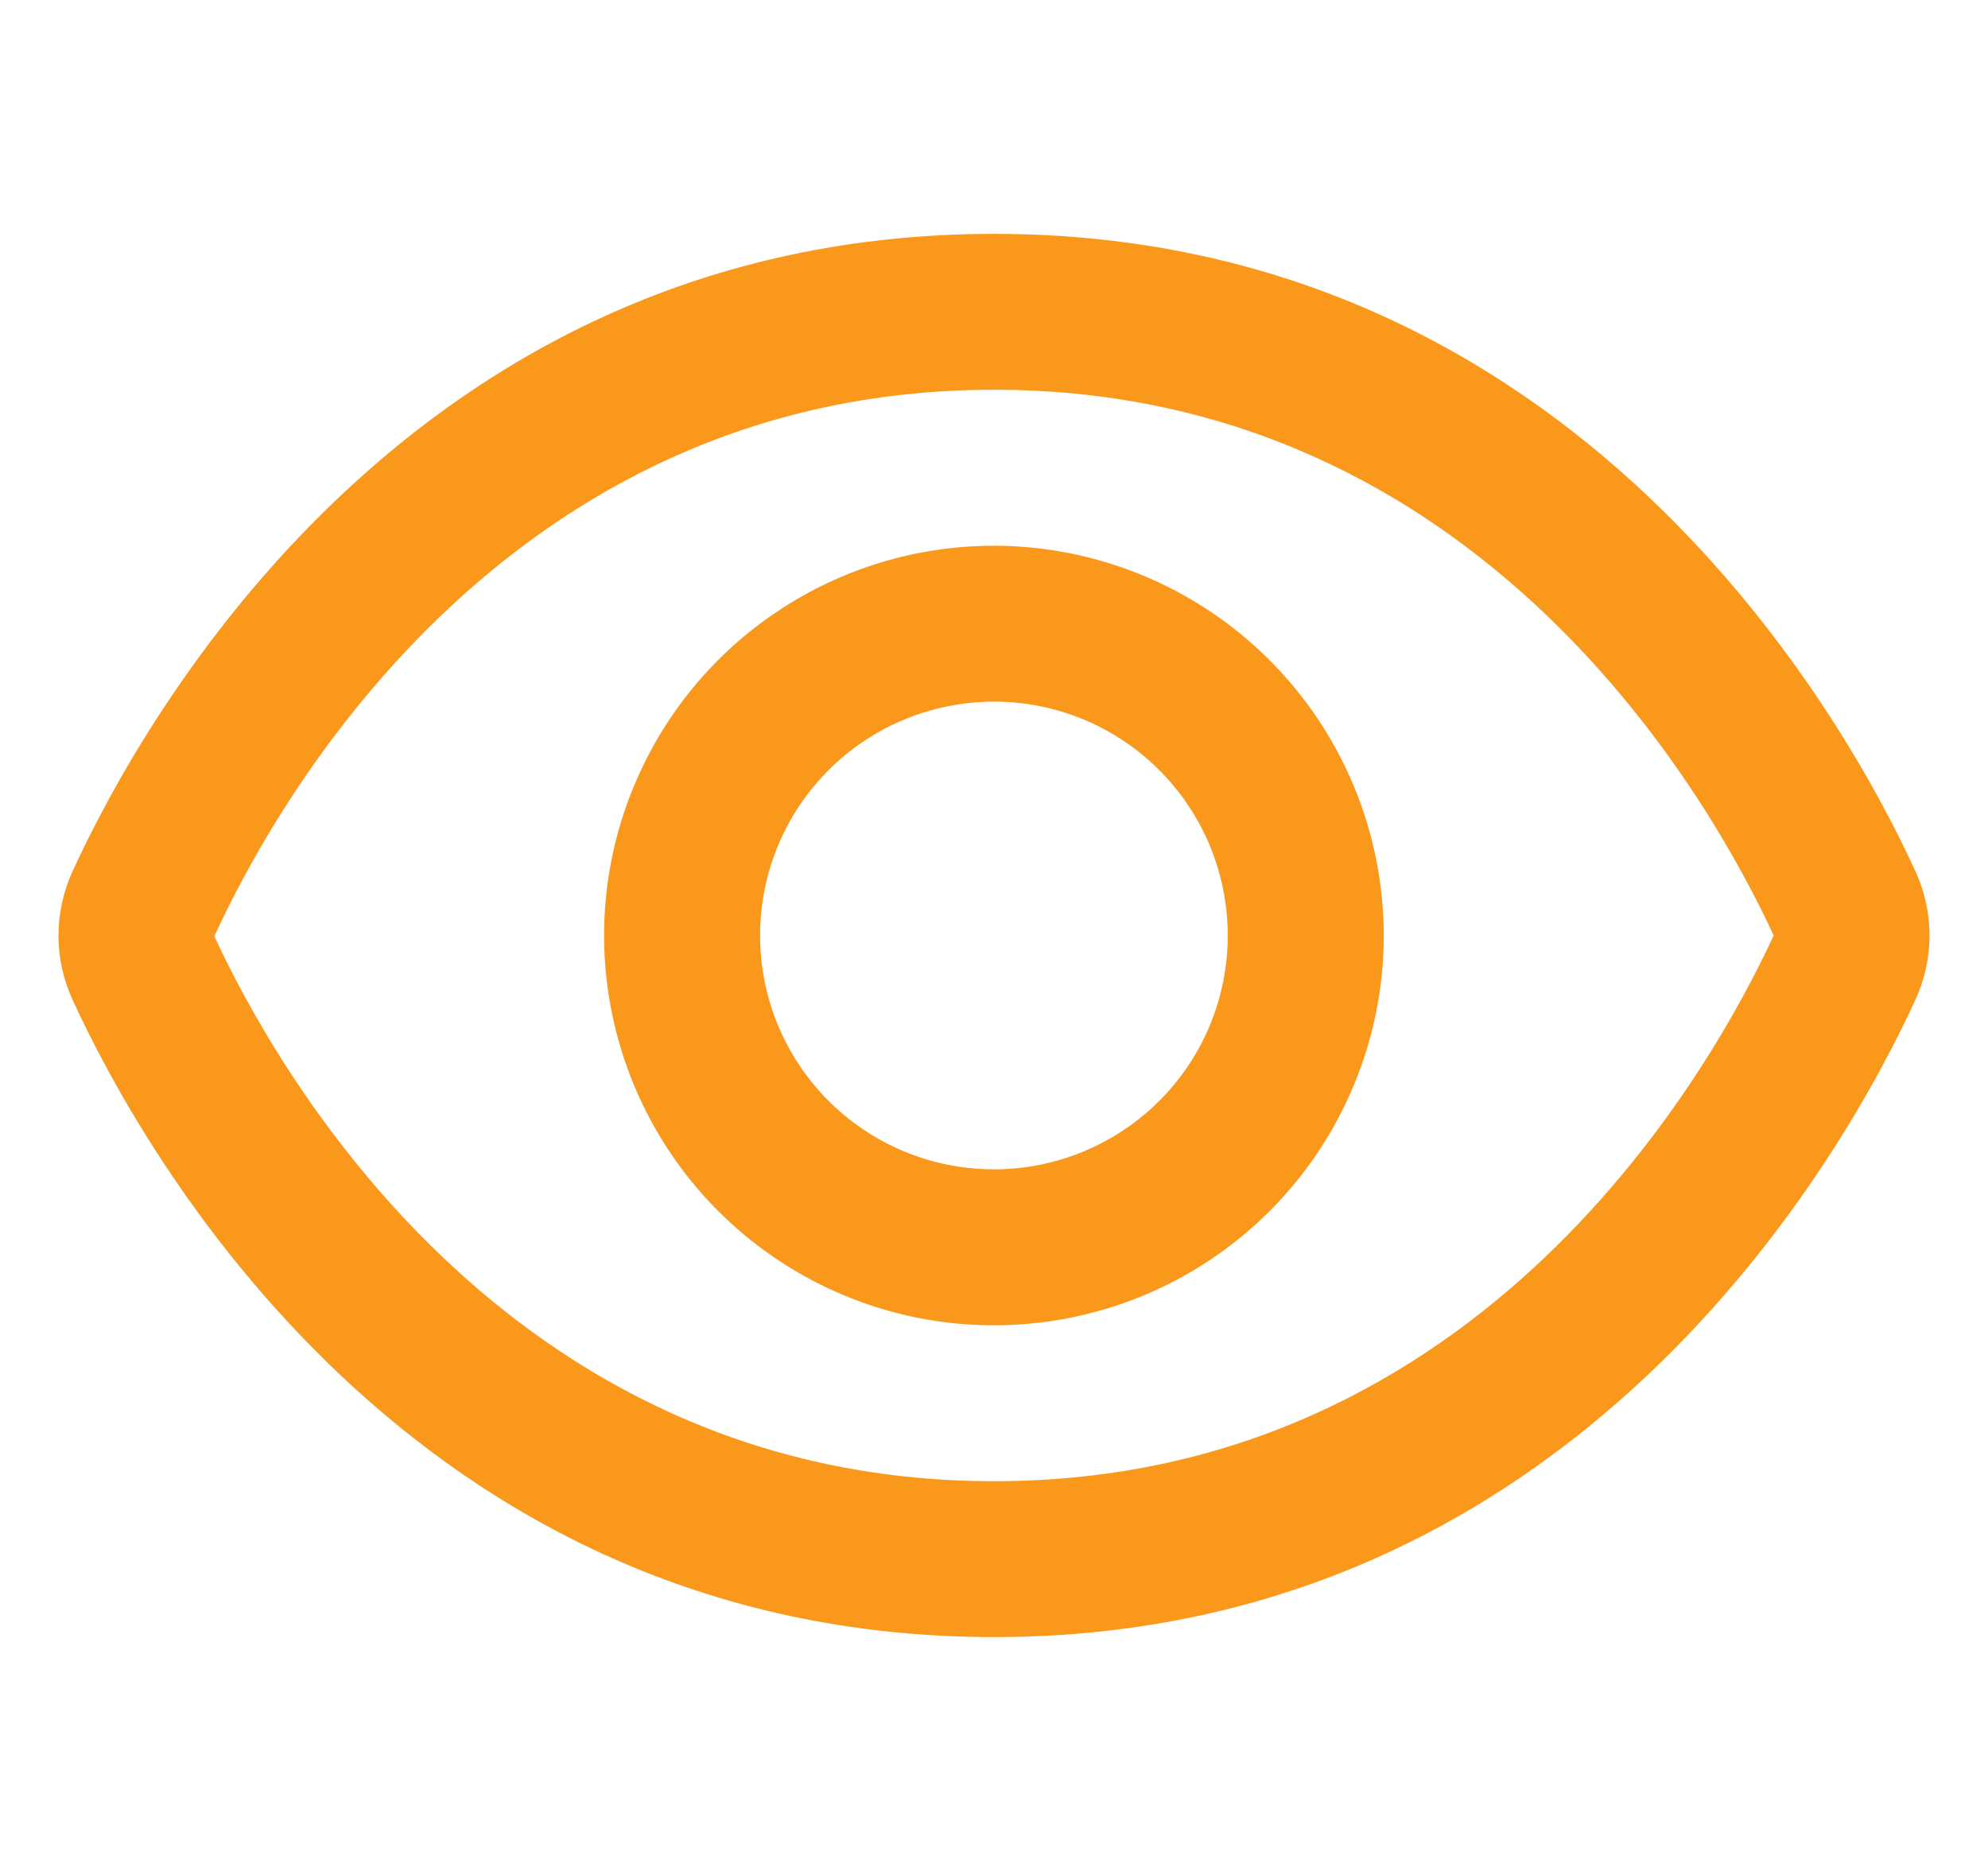 <svg width="17" height="16" viewBox="0 0 17 16" fill="none" xmlns="http://www.w3.org/2000/svg">
<g clip-path="url(#clip0_1403_3571)">
<path d="M16.381 7.454C15.795 6.174 13.5 2 8.5 2C3.5 2 1.205 6.174 0.619 7.454C0.541 7.626 0.5 7.812 0.5 8.001C0.5 8.189 0.541 8.376 0.619 8.547C1.205 9.826 3.5 14 8.5 14C13.5 14 15.795 9.826 16.381 8.546C16.459 8.375 16.5 8.188 16.5 8C16.5 7.812 16.459 7.625 16.381 7.454ZM8.5 12.667C4.295 12.667 2.333 9.089 1.833 8.007C2.333 6.911 4.295 3.333 8.5 3.333C12.695 3.333 14.657 6.895 15.167 8C14.657 9.105 12.695 12.667 8.5 12.667Z" fill="#FA981C"/>
<path d="M8.499 4.667C7.84 4.667 7.196 4.862 6.647 5.229C6.099 5.595 5.672 6.116 5.42 6.725C5.167 7.334 5.101 8.004 5.23 8.65C5.359 9.297 5.676 9.891 6.142 10.357C6.609 10.823 7.202 11.141 7.849 11.27C8.496 11.398 9.166 11.332 9.775 11.08C10.384 10.828 10.905 10.4 11.271 9.852C11.637 9.304 11.833 8.659 11.833 8C11.832 7.116 11.48 6.269 10.855 5.644C10.23 5.019 9.383 4.668 8.499 4.667ZM8.499 10C8.104 10 7.717 9.883 7.388 9.663C7.059 9.443 6.803 9.131 6.652 8.766C6.5 8.4 6.461 7.998 6.538 7.61C6.615 7.222 6.805 6.866 7.085 6.586C7.365 6.306 7.721 6.116 8.109 6.039C8.497 5.961 8.899 6.001 9.265 6.152C9.63 6.304 9.943 6.56 10.162 6.889C10.382 7.218 10.499 7.605 10.499 8C10.499 8.531 10.289 9.039 9.914 9.414C9.538 9.789 9.03 10 8.499 10Z" fill="#FA981C"/>
</g>
<defs>
<clipPath id="clip0_1403_3571">
<rect width="16" height="16" fill="white" transform="translate(0.5)"/>
</clipPath>
</defs>
</svg>
